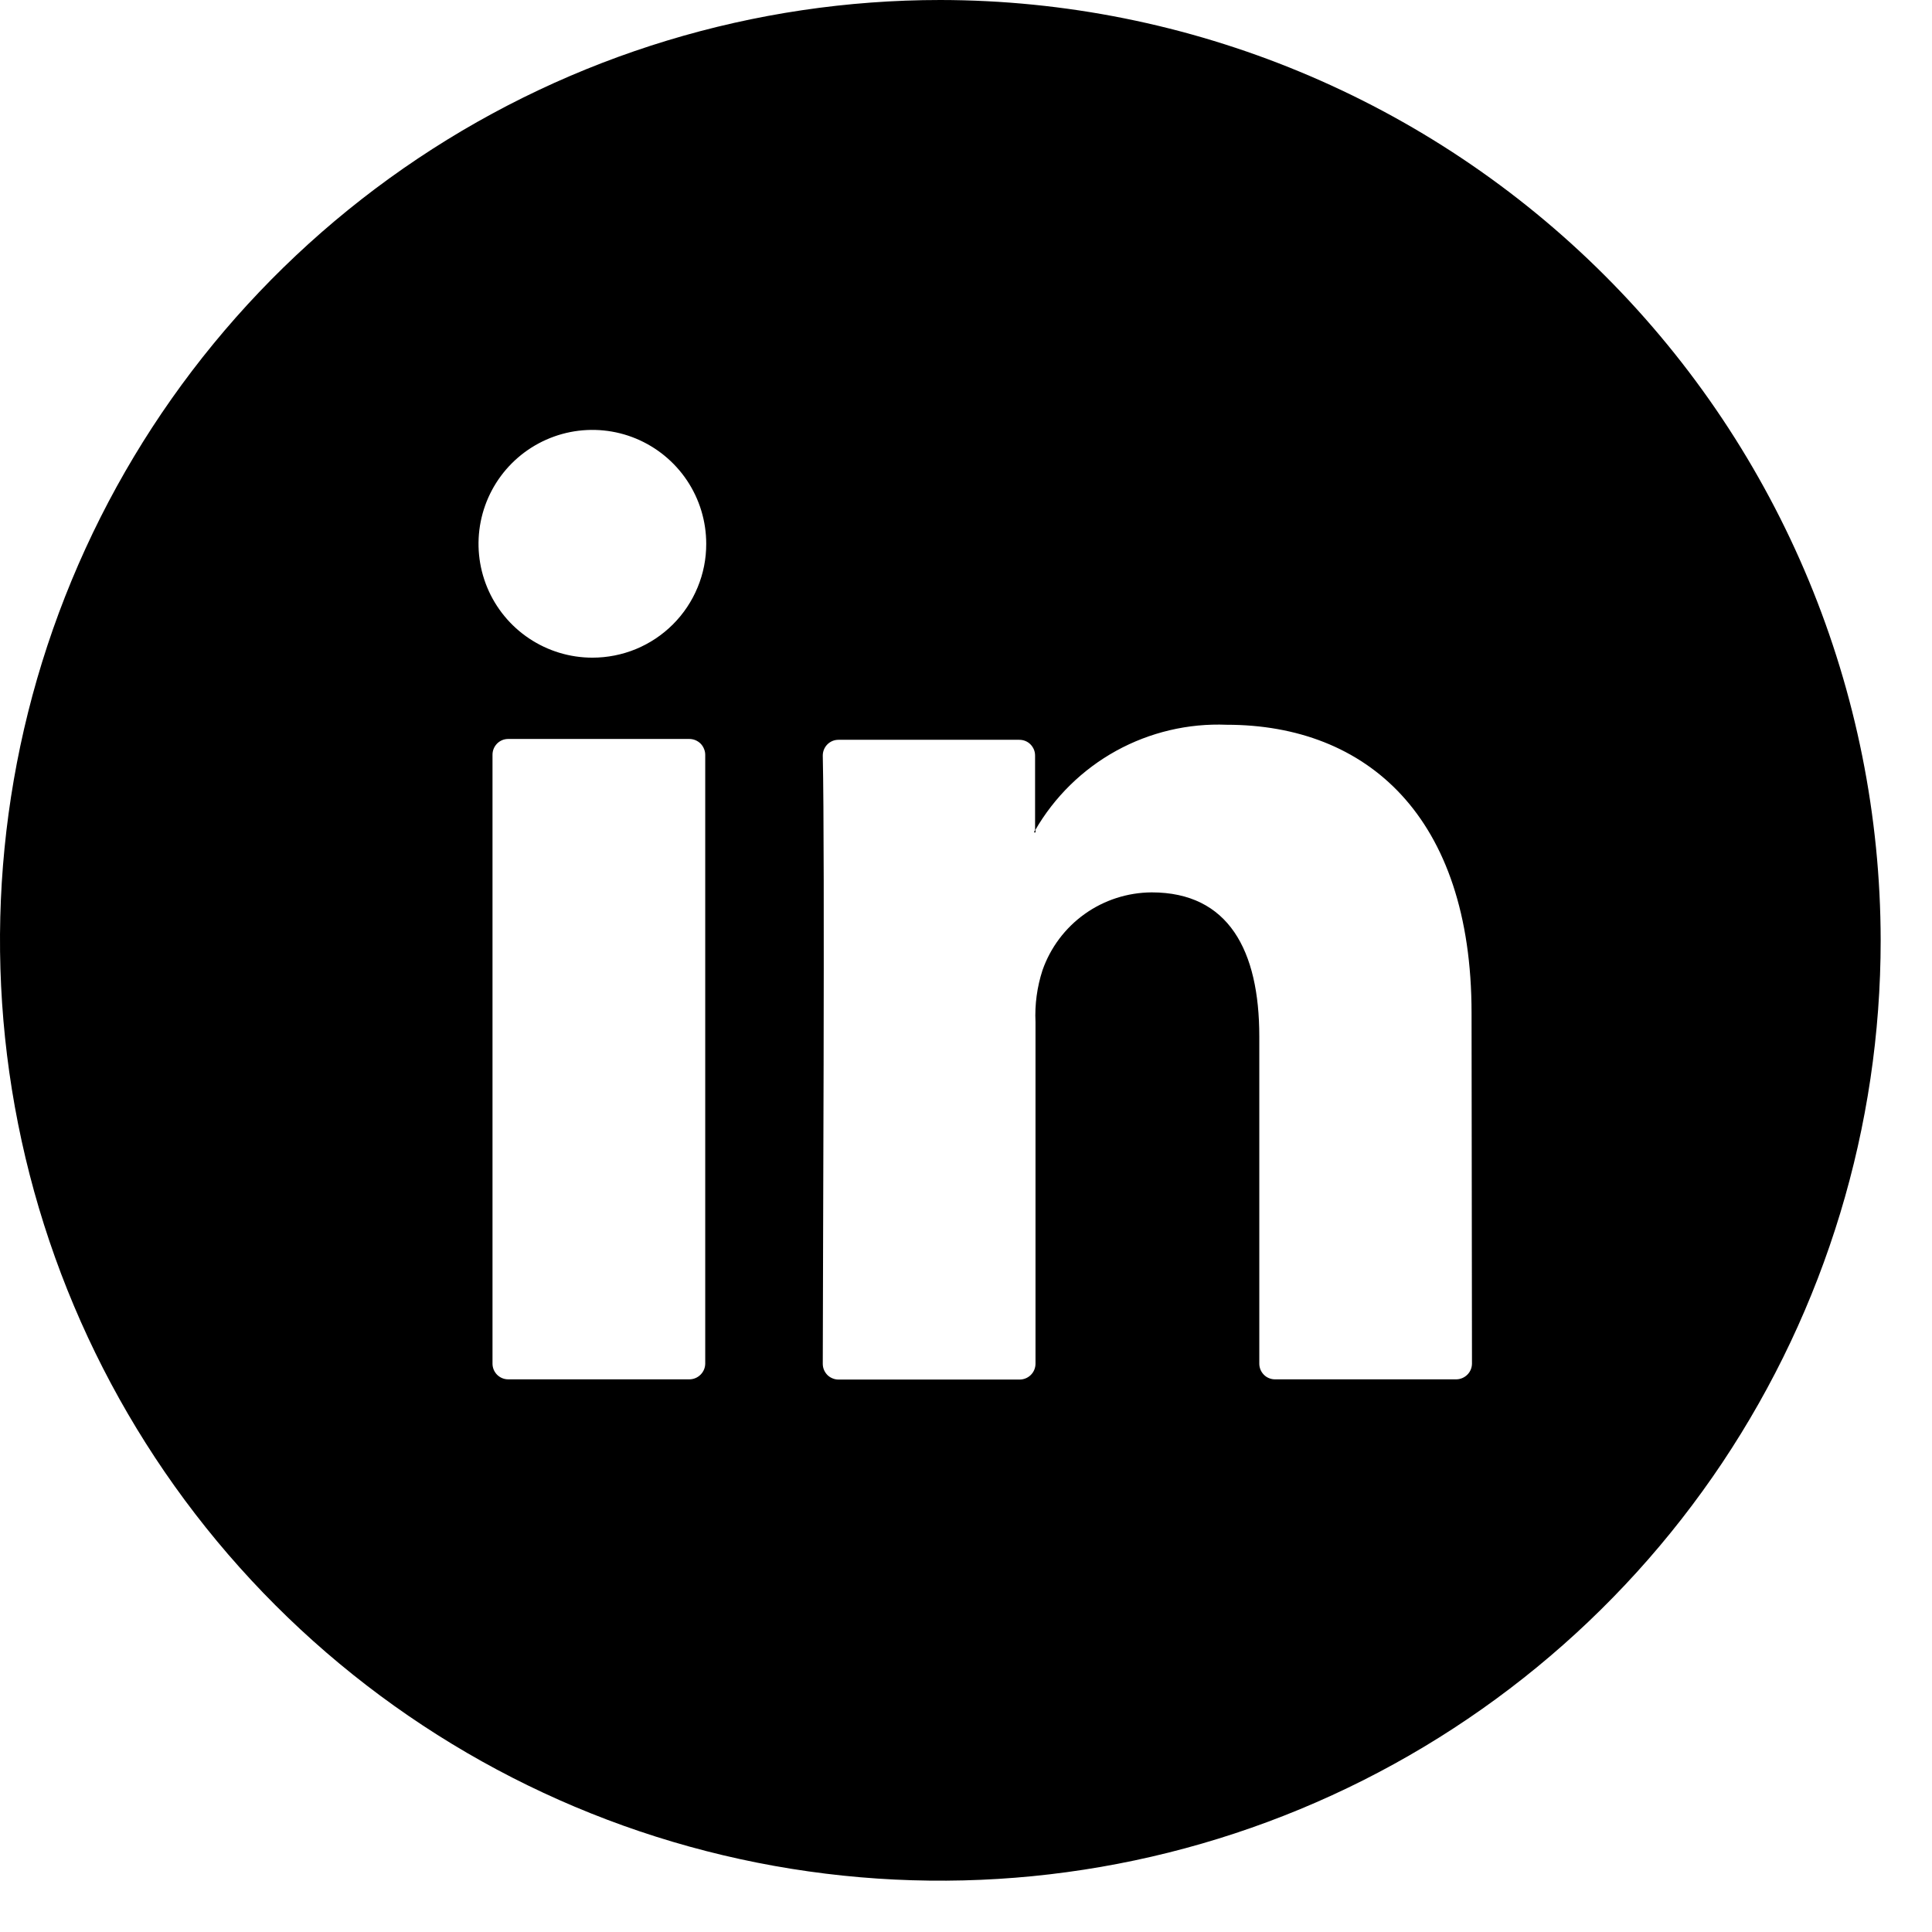 <svg width="37" height="37" viewBox="0 0 37 37" fill="none" xmlns="http://www.w3.org/2000/svg">
<path d="M19.803 15.931H19.831V15.887L19.803 15.931ZM19.803 15.931H19.831V15.887L19.803 15.931ZM19.803 15.931H19.831V15.887L19.803 15.931ZM19.803 15.931H19.831V15.887L19.803 15.931ZM19.803 15.931H19.831V15.887L19.803 15.931ZM19.803 15.931H19.831V15.887L19.803 15.931ZM19.803 15.931H19.831V15.887L19.803 15.931ZM19.803 15.931H19.831V15.887L19.803 15.931ZM19.803 15.931H19.831V15.887L19.803 15.931ZM19.803 15.931H19.831V15.887L19.803 15.931ZM19.803 15.931H19.831V15.887L19.803 15.931ZM19.803 15.931H19.831V15.887L19.803 15.931ZM19.803 15.931H19.831V15.887L19.803 15.931ZM19.803 15.931H19.831V15.887L19.803 15.931ZM19.803 15.931H19.831V15.887L19.803 15.931ZM19.803 15.931H19.831V15.887L19.803 15.931ZM18.009 0C14.447 0 10.965 1.056 8.004 3.035C5.042 5.014 2.734 7.826 1.371 11.117C0.008 14.408 -0.349 18.029 0.346 21.522C1.041 25.015 2.756 28.224 5.275 30.743C7.793 33.261 11.002 34.977 14.495 35.671C17.989 36.366 21.61 36.01 24.9 34.647C28.191 33.284 31.004 30.975 32.983 28.014C34.961 25.052 36.017 21.57 36.017 18.009C36.012 13.234 34.113 8.657 30.737 5.28C27.361 1.904 22.783 0.005 18.009 0ZM13.506 26.116C13.505 26.196 13.472 26.272 13.415 26.328C13.358 26.384 13.282 26.416 13.202 26.416H9.732C9.652 26.416 9.576 26.384 9.52 26.328C9.464 26.272 9.432 26.195 9.432 26.116V14.456C9.432 14.416 9.439 14.377 9.454 14.34C9.469 14.303 9.491 14.27 9.519 14.241C9.546 14.213 9.58 14.191 9.616 14.175C9.653 14.16 9.692 14.152 9.732 14.152H13.202C13.242 14.152 13.281 14.16 13.318 14.175C13.355 14.191 13.389 14.213 13.417 14.241C13.445 14.269 13.467 14.303 13.482 14.34C13.498 14.377 13.506 14.416 13.506 14.456V26.116ZM11.345 12.595C10.913 12.595 10.492 12.467 10.133 12.227C9.775 11.988 9.495 11.647 9.33 11.249C9.165 10.85 9.122 10.412 9.206 9.989C9.29 9.566 9.498 9.177 9.803 8.872C10.108 8.567 10.496 8.36 10.919 8.275C11.342 8.191 11.781 8.234 12.179 8.399C12.578 8.565 12.918 8.844 13.158 9.203C13.397 9.561 13.525 9.983 13.525 10.414C13.526 10.701 13.47 10.984 13.36 11.249C13.251 11.514 13.09 11.755 12.888 11.957C12.685 12.16 12.445 12.32 12.18 12.43C11.915 12.539 11.631 12.595 11.345 12.595ZM28.19 26.116C28.189 26.196 28.157 26.272 28.1 26.328C28.043 26.384 27.966 26.416 27.887 26.416H24.416C24.377 26.416 24.338 26.408 24.302 26.393C24.265 26.378 24.232 26.356 24.205 26.328C24.177 26.3 24.155 26.267 24.14 26.231C24.125 26.194 24.117 26.155 24.117 26.116V19.85C24.117 18.202 23.529 17.09 22.055 17.09C21.595 17.093 21.147 17.237 20.773 17.504C20.399 17.771 20.117 18.147 19.965 18.581C19.861 18.901 19.815 19.238 19.831 19.574V26.116C19.831 26.197 19.799 26.274 19.742 26.331C19.685 26.388 19.607 26.42 19.527 26.42H16.057C16.017 26.42 15.978 26.412 15.941 26.396C15.905 26.381 15.871 26.359 15.844 26.331C15.816 26.302 15.794 26.269 15.779 26.232C15.764 26.195 15.757 26.156 15.757 26.116C15.757 24.452 15.8 16.372 15.757 14.472C15.757 14.432 15.764 14.393 15.779 14.356C15.794 14.319 15.816 14.285 15.844 14.257C15.871 14.229 15.905 14.207 15.941 14.191C15.978 14.176 16.017 14.168 16.057 14.168H19.519C19.559 14.168 19.599 14.175 19.636 14.19C19.673 14.205 19.707 14.227 19.735 14.256C19.763 14.284 19.785 14.318 19.801 14.355C19.816 14.392 19.823 14.432 19.823 14.472V15.903C20.192 15.263 20.729 14.736 21.376 14.379C22.023 14.023 22.756 13.85 23.494 13.88C26.171 13.88 28.182 15.631 28.182 19.401L28.19 26.116ZM19.831 15.943V15.899L19.803 15.943H19.831ZM19.803 15.943H19.831V15.899L19.803 15.943ZM19.803 15.943H19.831V15.899L19.803 15.943ZM19.803 15.943H19.831V15.899L19.803 15.943ZM19.803 15.943H19.831V15.899L19.803 15.943ZM19.803 15.943H19.831V15.899L19.803 15.943ZM19.803 15.943H19.831V15.899L19.803 15.943ZM19.803 15.943H19.831V15.899L19.803 15.943ZM19.803 15.943H19.831V15.899L19.803 15.943ZM19.803 15.943H19.831V15.899L19.803 15.943ZM19.803 15.943H19.831V15.899L19.803 15.943ZM19.803 15.943H19.831V15.899L19.803 15.943ZM19.803 15.943H19.831V15.899L19.803 15.943ZM19.803 15.943H19.831V15.899L19.803 15.943ZM19.803 15.943H19.831V15.899L19.803 15.943Z" fill="black"/>
</svg>
